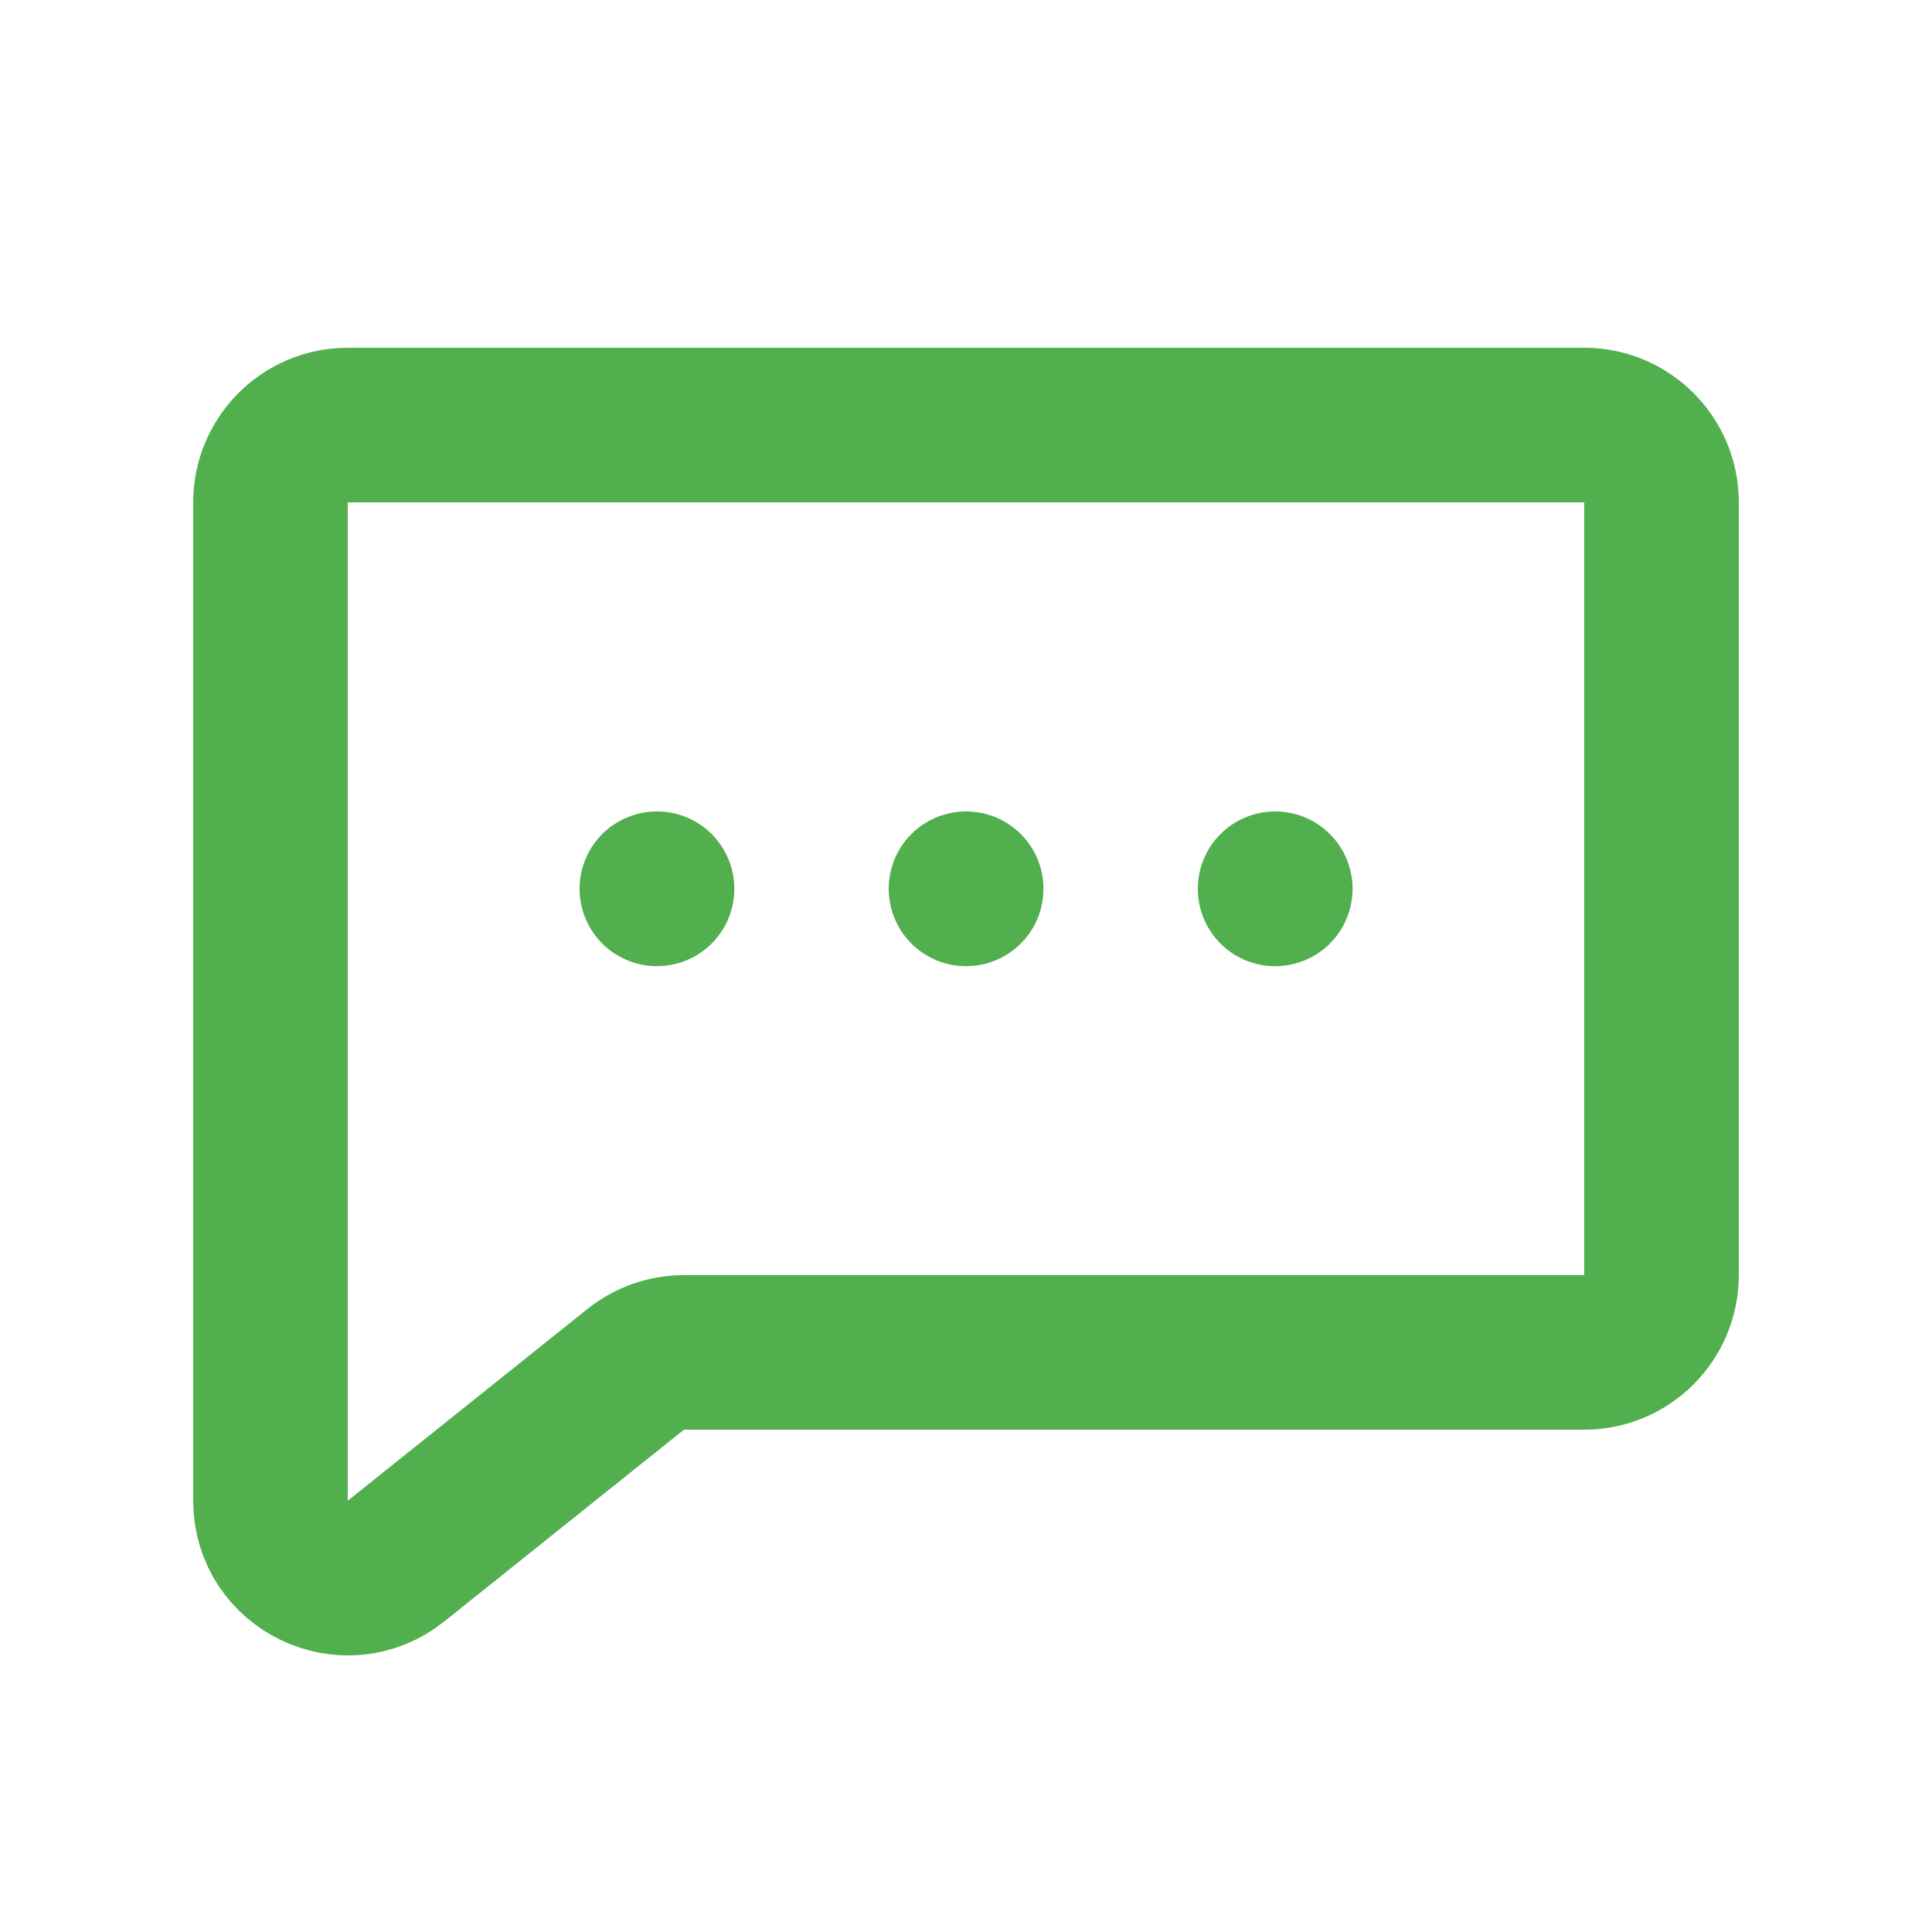 <svg width="25" height="25" viewBox="0 0 25 25" fill="none" xmlns="http://www.w3.org/2000/svg">
<path d="M20.5 5.5H4.5C3.948 5.5 3.5 5.948 3.5 6.5V19.419C3.5 20.258 4.47 20.724 5.125 20.2L8.226 17.719C8.403 17.577 8.624 17.5 8.851 17.5H20.5C21.052 17.5 21.5 17.052 21.5 16.5V6.5C21.5 5.948 21.052 5.5 20.5 5.5Z" stroke="#51AF4E" stroke-width="2" stroke-linecap="round" stroke-linejoin="round"/>
<path d="M16.5 11.5H16.502V11.502H16.5V11.5Z" stroke="#51AF4E" stroke-width="2" stroke-linecap="round" stroke-linejoin="round"/>
<path d="M12.5 11.5H12.502V11.502H12.5V11.5Z" stroke="#51AF4E" stroke-width="2" stroke-linecap="round" stroke-linejoin="round"/>
<path d="M8.5 11.5H8.502V11.502H8.5V11.5Z" stroke="#51AF4E" stroke-width="2" stroke-linecap="round" stroke-linejoin="round"/>
</svg>
